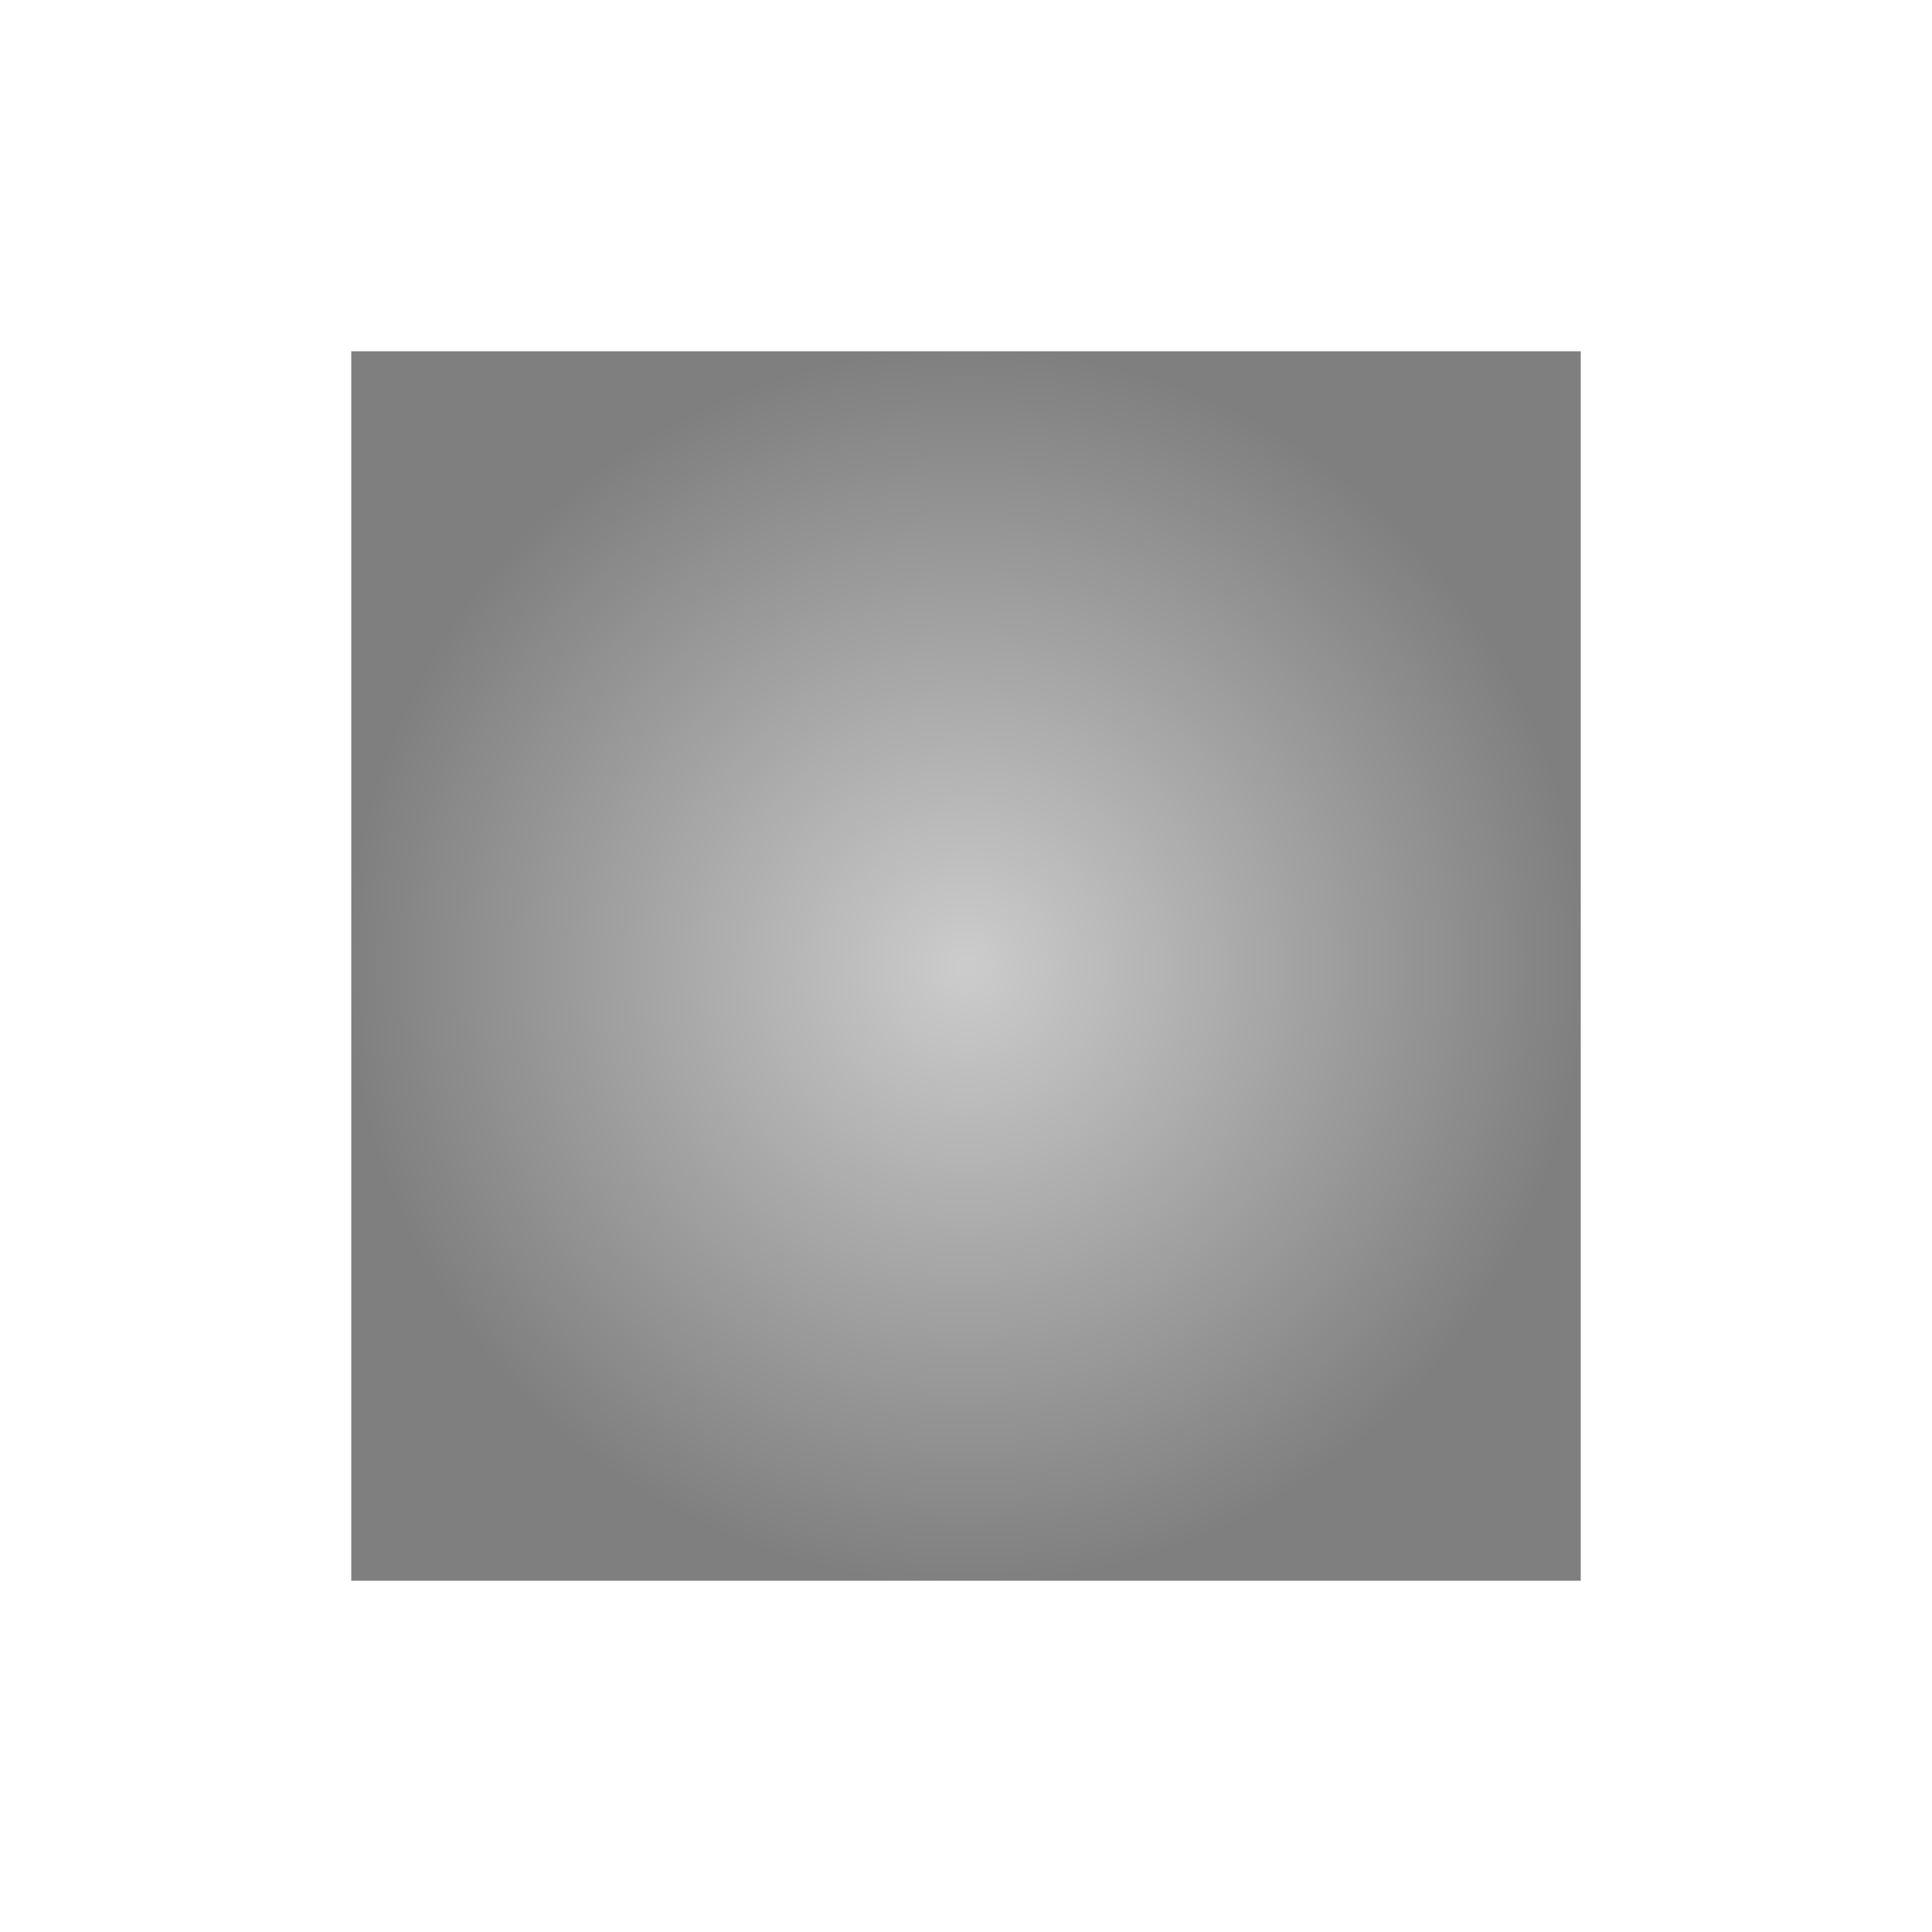 <?xml version="1.0" encoding="UTF-8" standalone="no"?>
<!-- Created with Inkscape (http://www.inkscape.org/) -->
<svg id="svg4355" xmlns:rdf="http://www.w3.org/1999/02/22-rdf-syntax-ns#" xmlns="http://www.w3.org/2000/svg" height="22" width="22" version="1.1" xmlns:cc="http://creativecommons.org/ns#" xmlns:xlink="http://www.w3.org/1999/xlink" xmlns:dc="http://purl.org/dc/elements/1.1/">
 <defs id="defs4357">
  <style id="current-color-scheme" type="text/css">.ColorScheme-Text {
        color:#4d4d4d;
      }
      .ColorScheme-Background {
        color:#eff0f1;
      }
      .ColorScheme-Highlight {
        color:#3daee9;
      }
      .ColorScheme-ViewText {
        color:#31363b;
      }
      .ColorScheme-ViewBackground {
        color:#fcfcfc;
      }
      .ColorScheme-ViewHover {
        color:#93cee9;
      }
      .ColorScheme-ViewFocus{
        color:#3daee9;
      }
      .ColorScheme-ButtonText {
        color:#31363b;
      }
      .ColorScheme-ButtonBackground {
        color:#eff0f1;
      }
      .ColorScheme-ButtonHover {
        color:#93cee9;
      }
      .ColorScheme-ButtonFocus{
        color:#3daee9;
      }</style>
  <radialGradient id="radialGradient4475" gradientUnits="userSpaceOnUse" cy="753.93" cx="555.57" gradientTransform="matrix(.875 0 0 .875 69.446 94.242)" r="8">
   <stop id="stop4471" stop-opacity=".2" offset="0"/>
   <stop id="stop4473" stop-opacity=".5" offset="1"/>
  </radialGradient>
 </defs>
 <g id="layer1" transform="translate(-544.57 -742.93)">
  <rect id="rect4467" height="14" width="14" y="746.93" x="548.57" fill="url(#radialGradient4475)"/>
 </g>
</svg>
